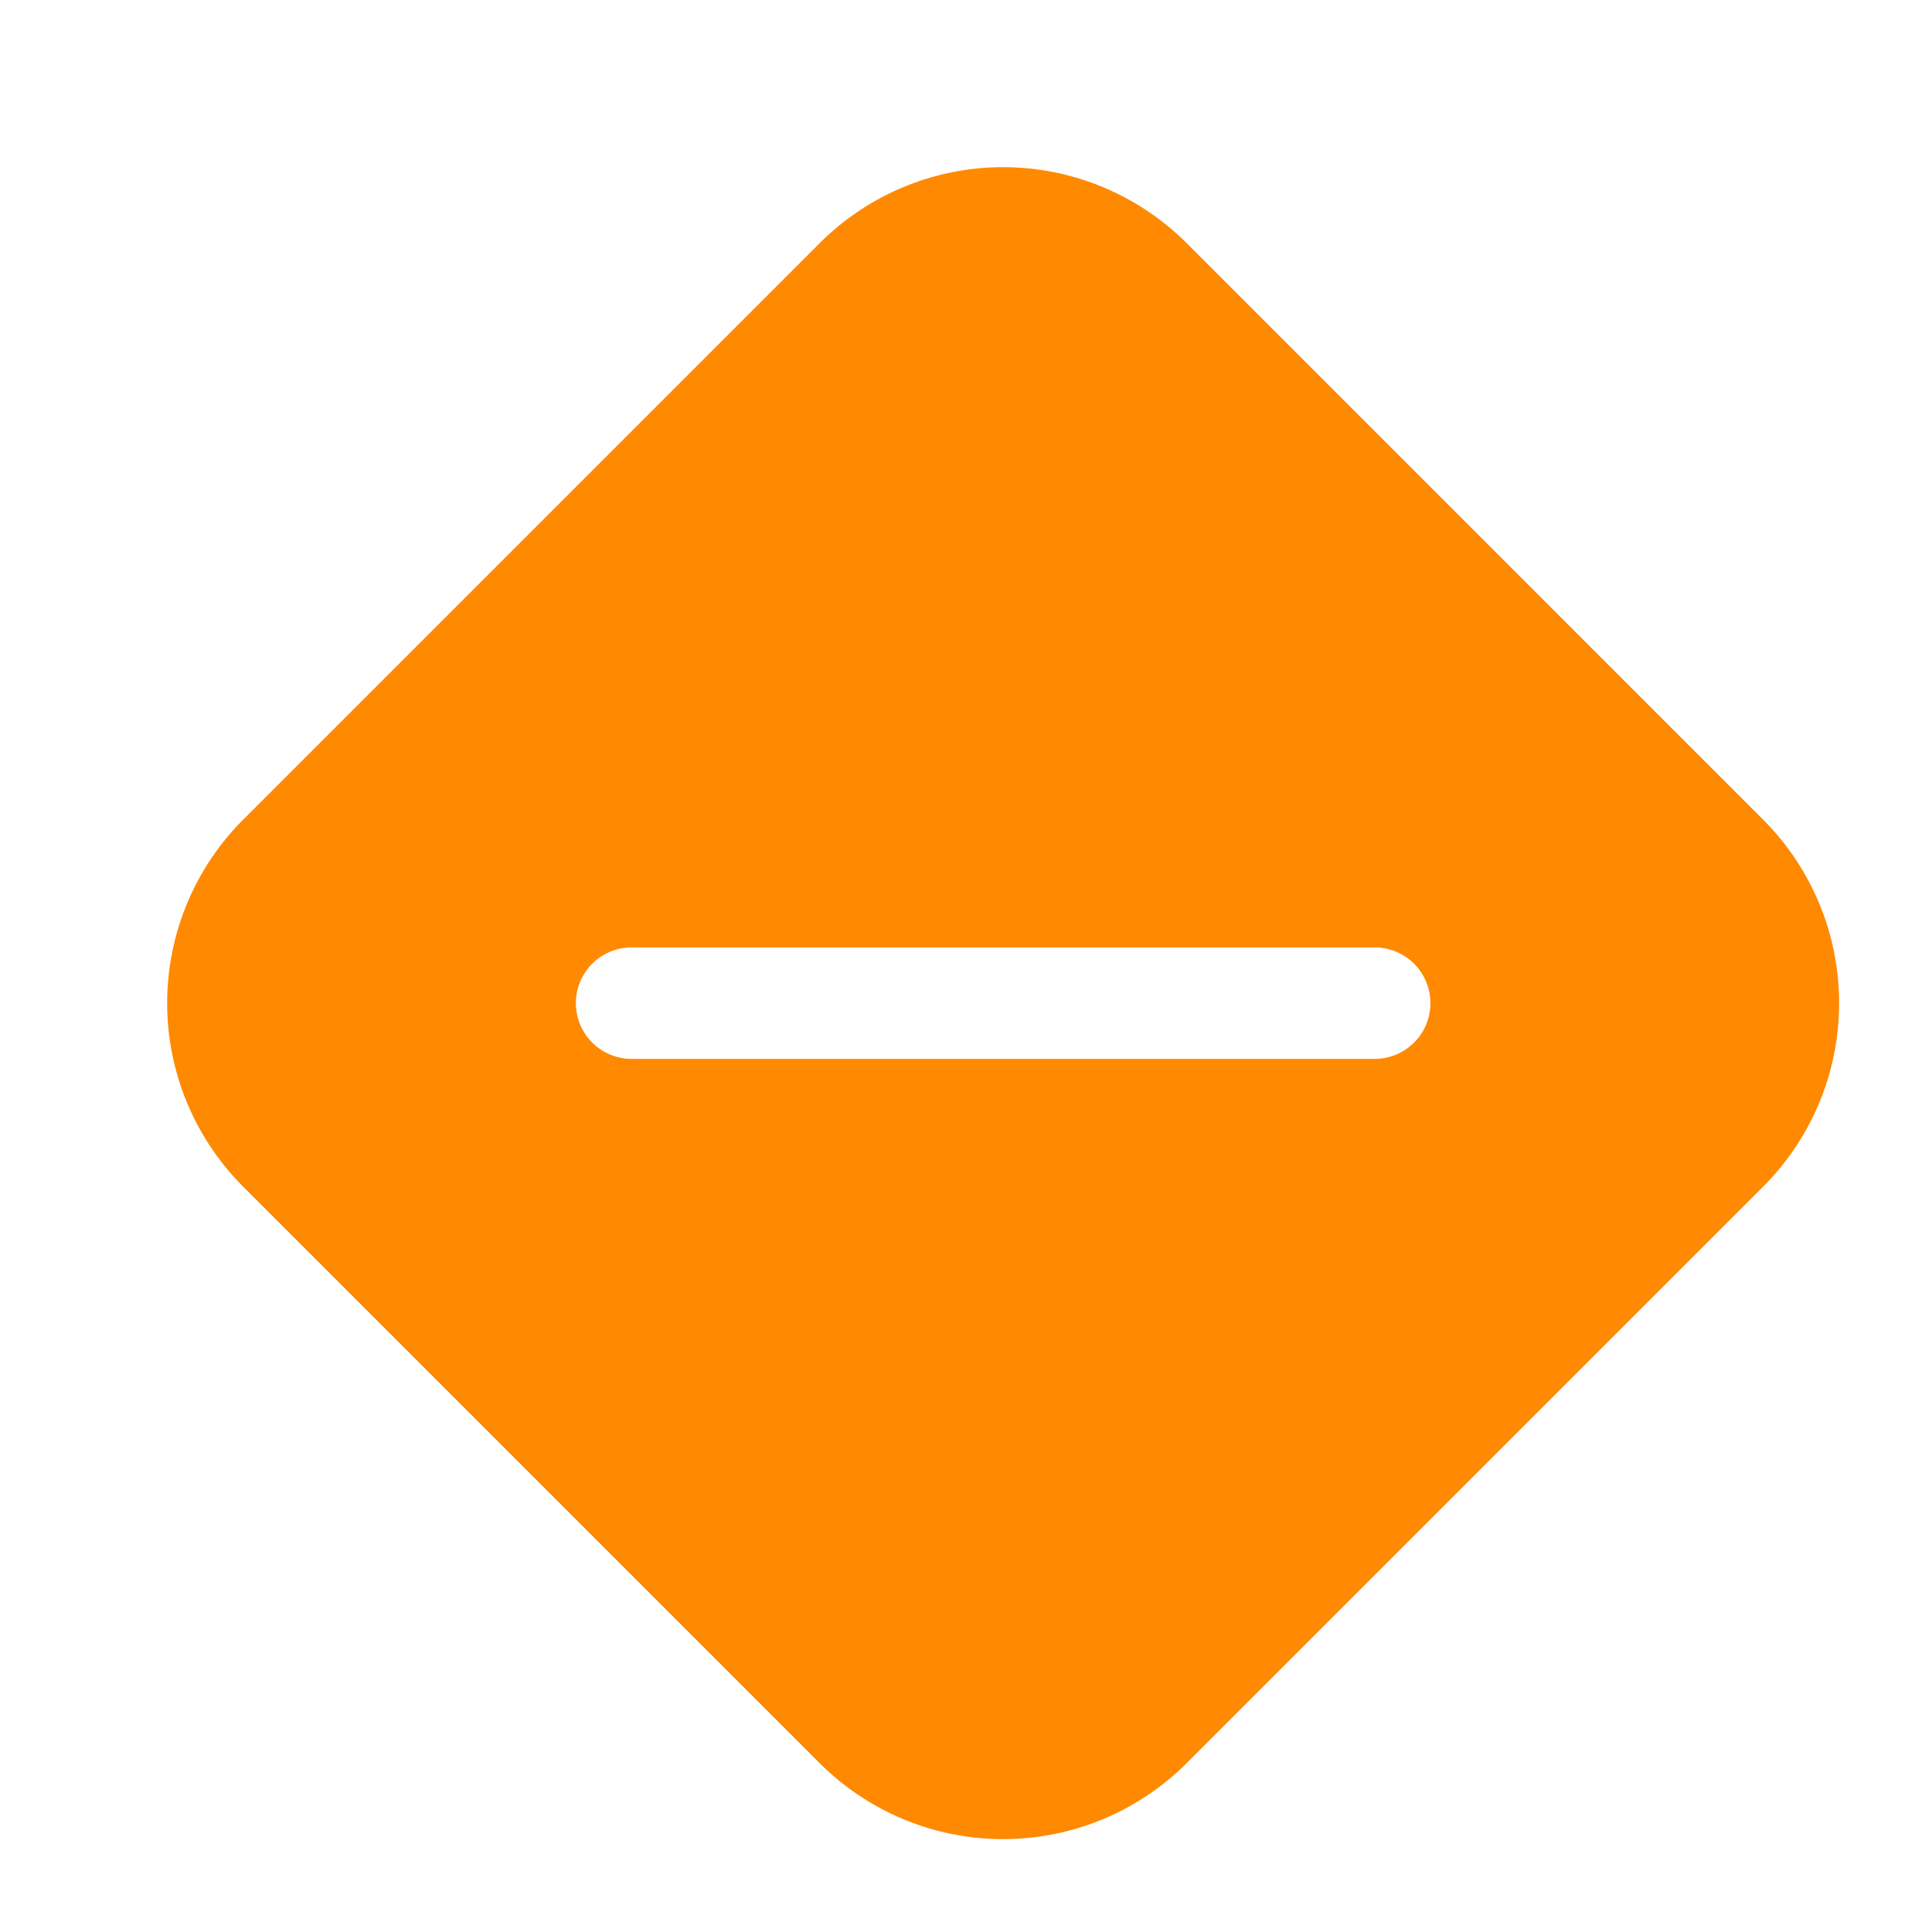 <svg width="26" height="26" fill="none" xmlns="http://www.w3.org/2000/svg"><path fill-rule="evenodd" clip-rule="evenodd" d="M11.03 23.727a3.493 3.493 0 004.94 0l7.757-7.757a3.493 3.493 0 000-4.94L15.97 3.273a3.493 3.493 0 00-4.94 0L3.273 11.03a3.493 3.493 0 000 4.94l7.757 7.757zM8.5 14.25h10a.75.75 0 000-1.5h-10a.75.75 0 000 1.5z" fill="#FF8901"/></svg>